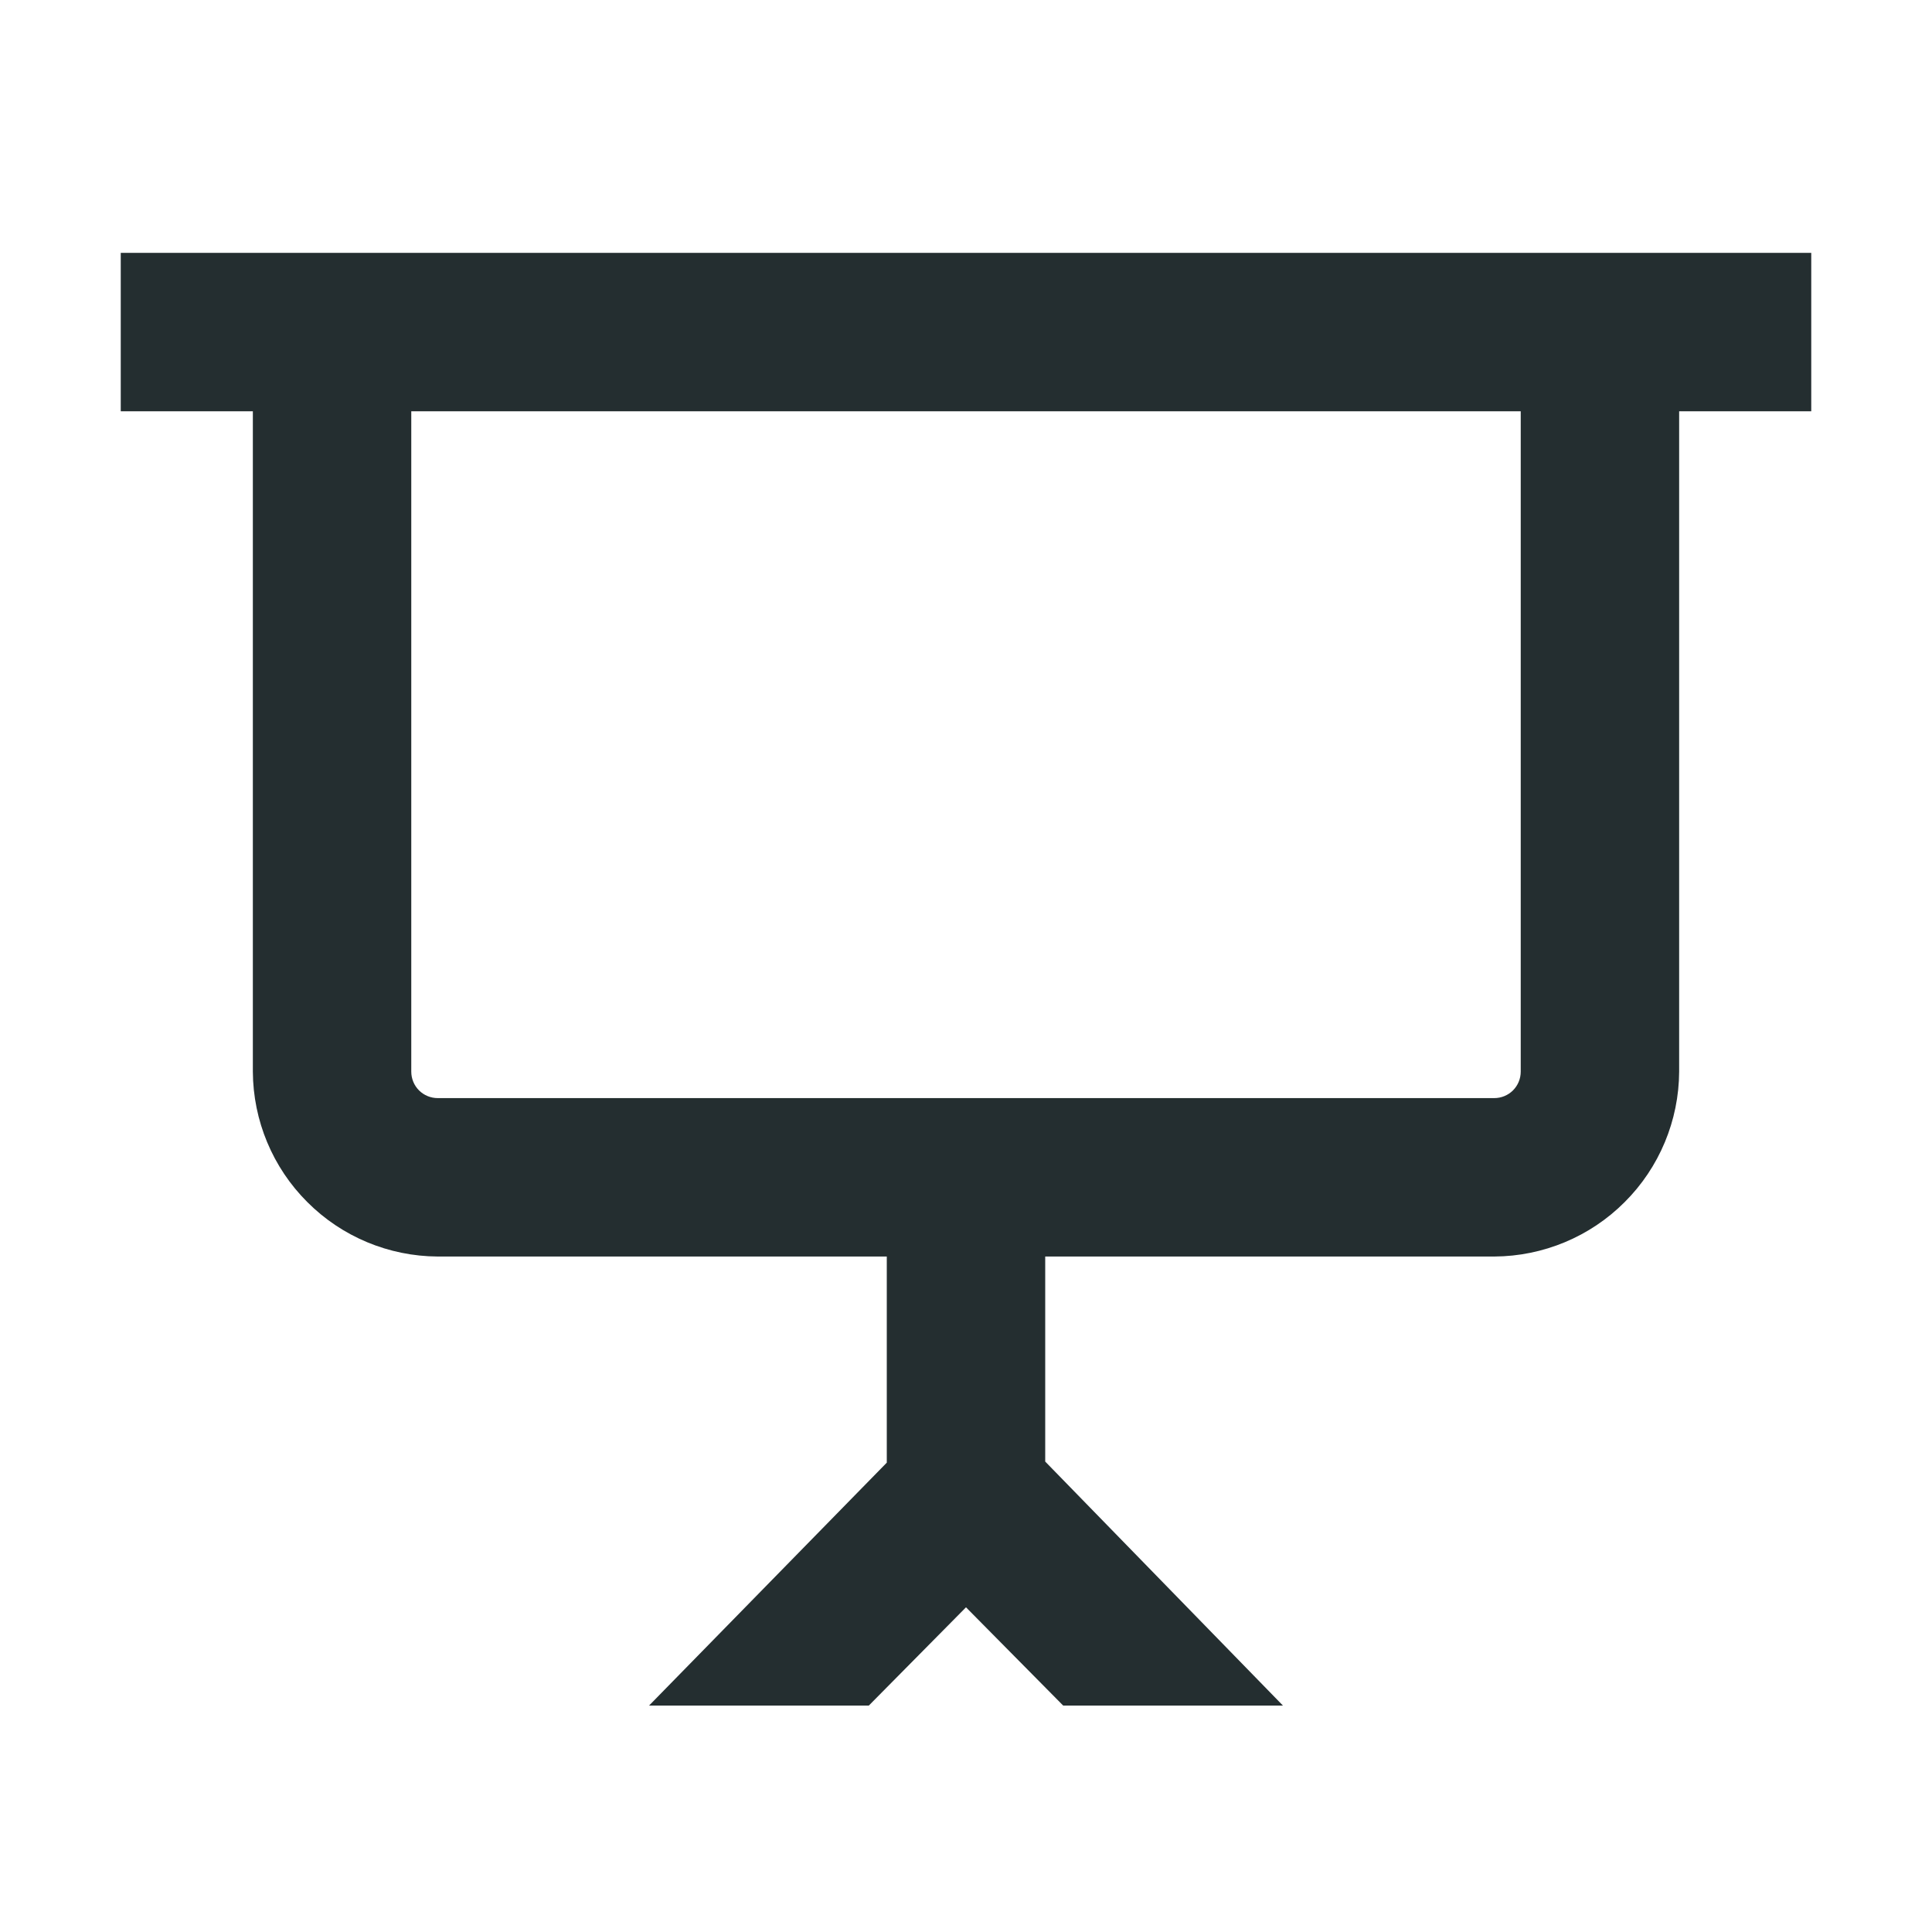 <svg width="16" height="16" viewBox="0 0 16 16" fill="none" xmlns="http://www.w3.org/2000/svg">
<path d="M15 2.094H1V3.406H2.094V8.875C2.096 9.28 2.258 9.669 2.545 9.955C2.831 10.242 3.22 10.404 3.625 10.406H7.344V12.113L5.375 14.125H7.195L8 13.311L8.805 14.125H10.625L8.656 12.104V10.406H12.375C12.78 10.404 13.169 10.242 13.455 9.955C13.742 9.669 13.904 9.28 13.906 8.875V3.406H15V2.094ZM12.594 8.875C12.594 8.933 12.571 8.989 12.53 9.03C12.489 9.071 12.433 9.094 12.375 9.094H3.625C3.567 9.094 3.511 9.071 3.47 9.03C3.429 8.989 3.406 8.933 3.406 8.875V3.406H12.594V8.875Z" fill="#242E30"/>
</svg>
